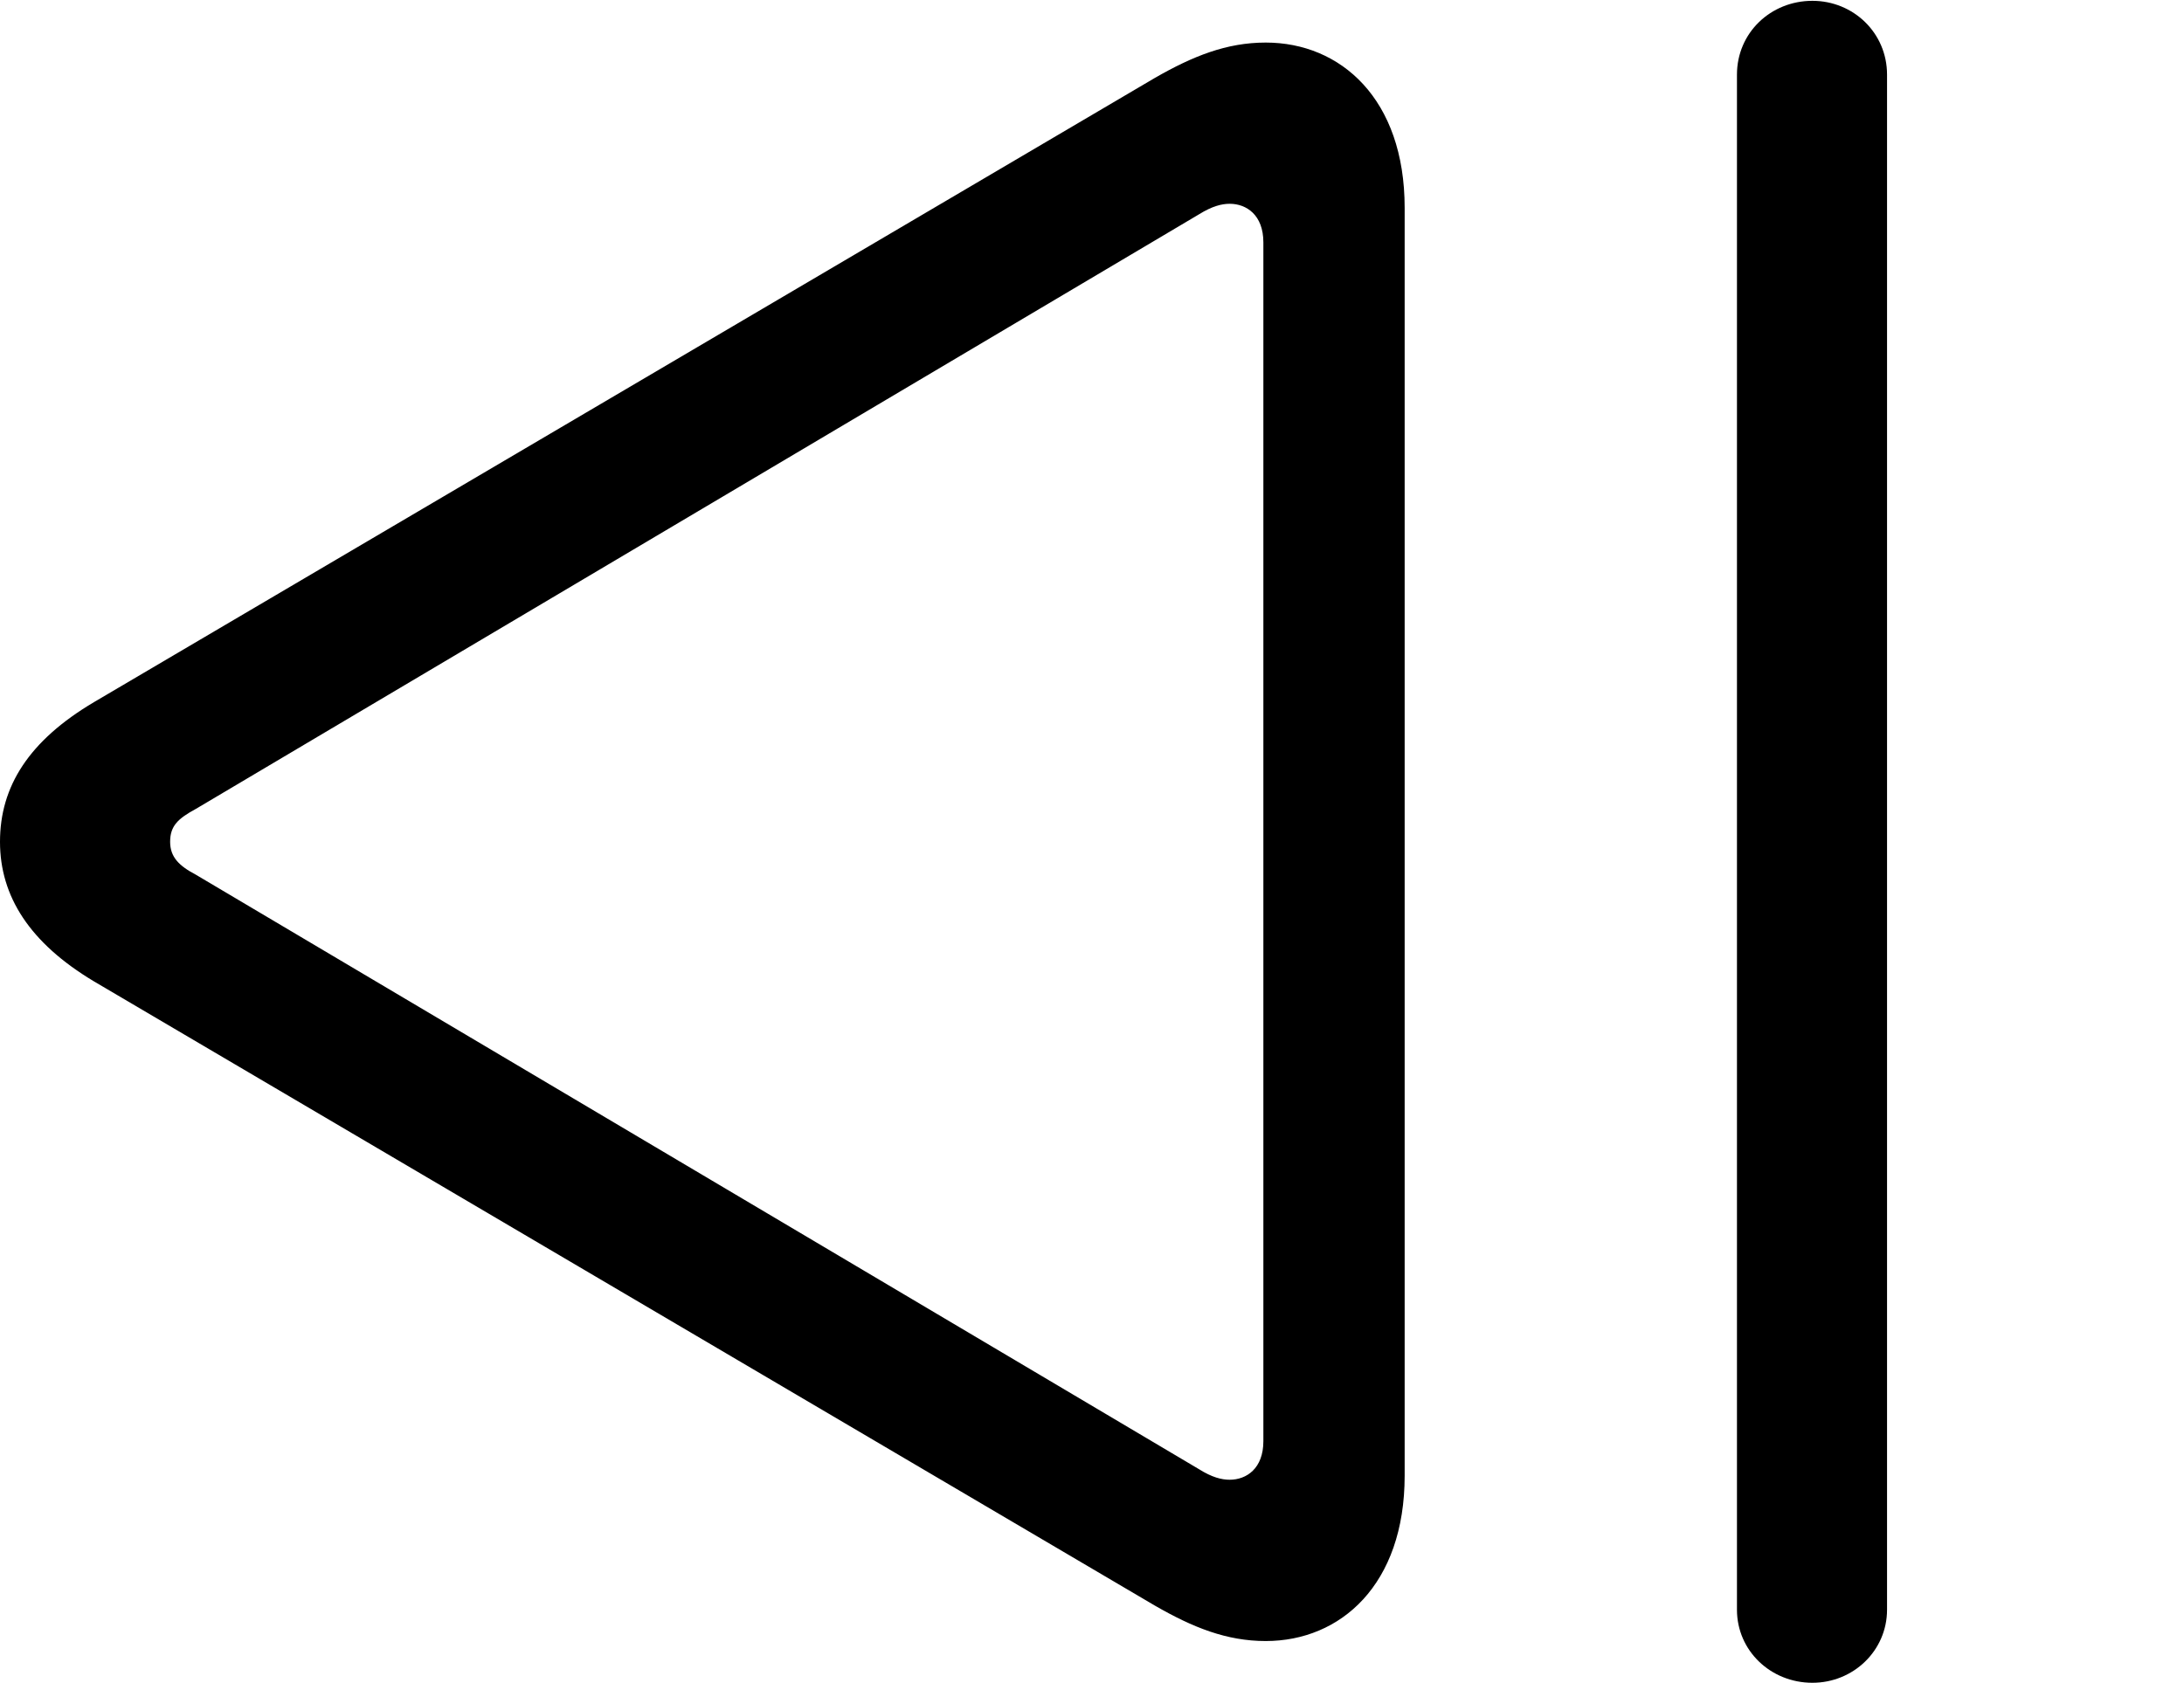 <svg version="1.1" xmlns="http://www.w3.org/2000/svg" xmlns:xlink="http://www.w3.org/1999/xlink" width="26.572" height="20.479" viewBox="0 0 26.572 20.479">
 <g>
  <rect height="20.479" opacity="0" width="26.572" x="0" y="0"/>
  <path d="M15.4 19.971C16.309 19.971 17.09 19.287 17.09 17.959L17.09 2.529C17.09 1.201 16.309 0.518 15.4 0.518C14.922 0.518 14.512 0.684 14.053 0.947L1.143 8.545C0.352 9.014 0 9.57 0 10.244C0 10.908 0.361 11.475 1.143 11.943L14.053 19.541C14.512 19.805 14.922 19.971 15.4 19.971ZM14.961 18.008C14.863 18.008 14.746 17.979 14.59 17.881L2.383 10.645C2.178 10.537 2.07 10.43 2.07 10.244C2.07 10.049 2.168 9.961 2.383 9.844L14.59 2.607C14.746 2.51 14.863 2.48 14.961 2.48C15.166 2.48 15.371 2.617 15.371 2.949L15.371 17.539C15.371 17.871 15.166 18.008 14.961 18.008ZM22.051 20.479C22.549 20.479 22.959 20.088 22.959 19.59L22.959 0.908C22.959 0.4 22.549 0.01 22.051 0.01C21.543 0.01 21.133 0.4 21.133 0.908L21.133 19.59C21.133 20.088 21.543 20.479 22.051 20.479Z" fill="currentColor"/>
 </g>
</svg>
